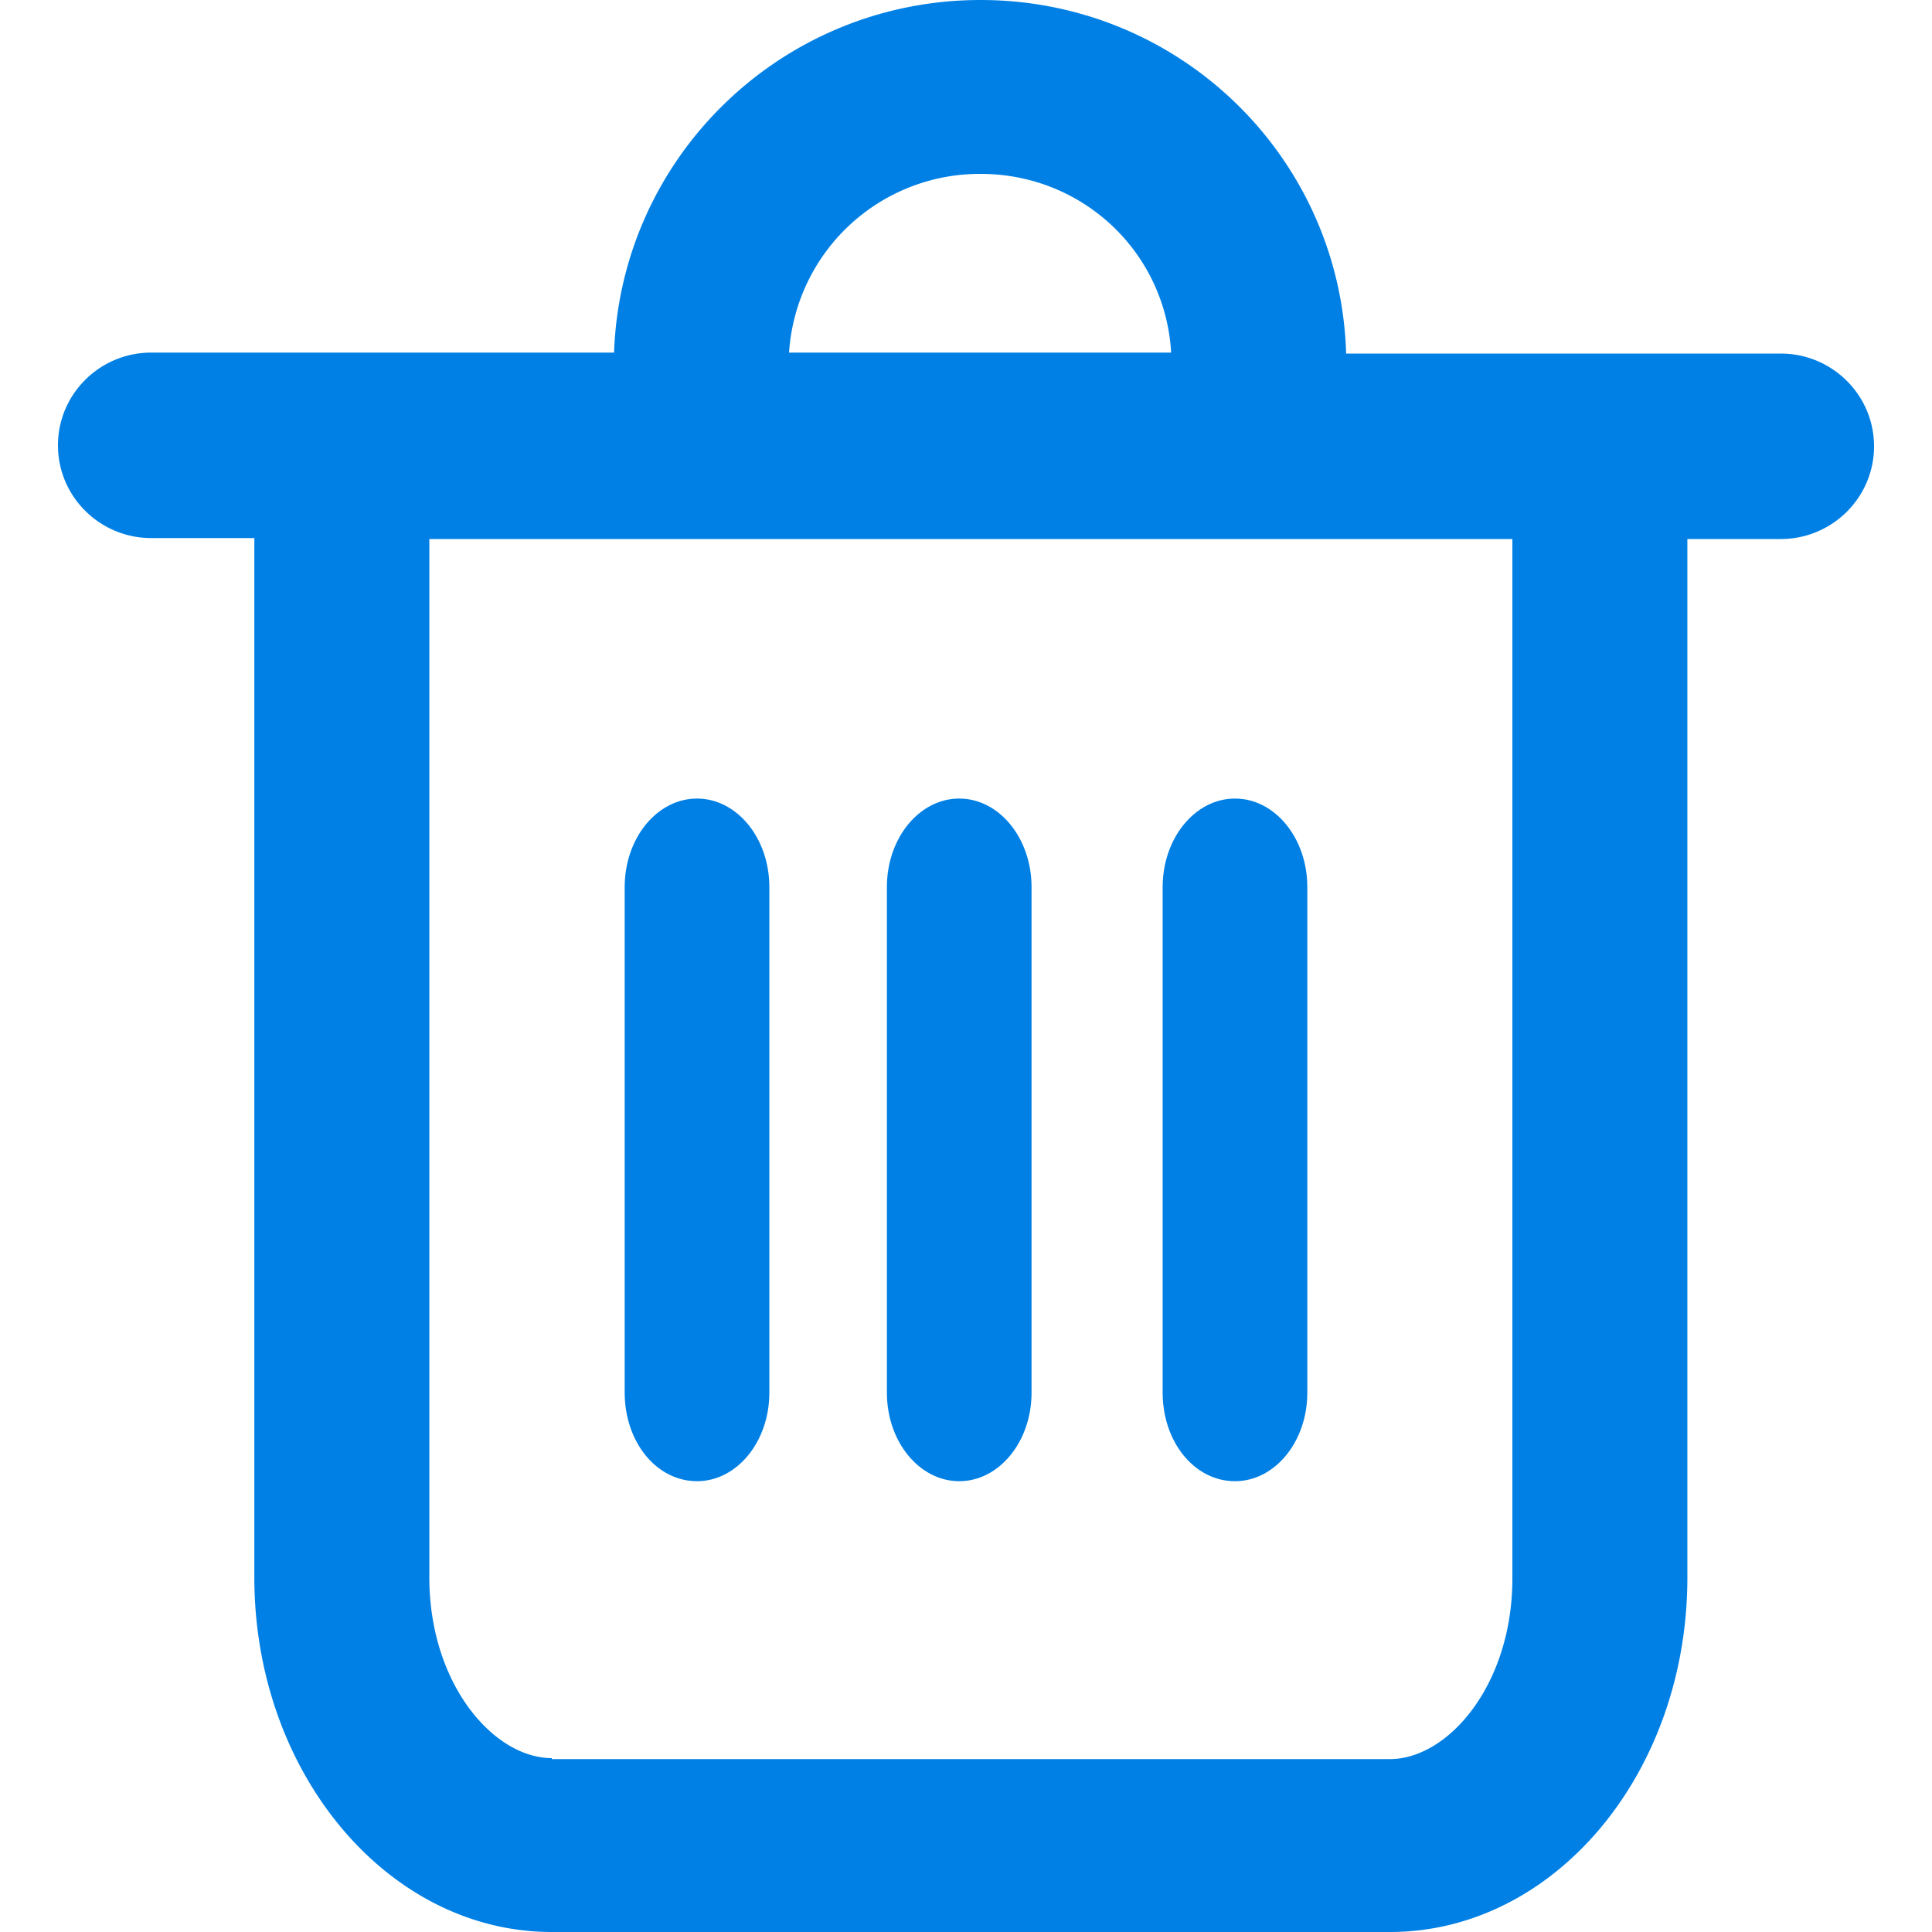 <?xml version="1.0" standalone="no"?><!DOCTYPE svg PUBLIC "-//W3C//DTD SVG 1.1//EN" "http://www.w3.org/Graphics/SVG/1.1/DTD/svg11.dtd"><svg t="1587369874245" class="icon" viewBox="0 0 1024 1024" version="1.1" xmlns="http://www.w3.org/2000/svg" p-id="15484" xmlns:xlink="http://www.w3.org/1999/xlink" width="50" height="50"><defs><style type="text/css"></style></defs><path d="M519.728 0C414.611 0 329.073 82.944 325.468 186.88H80.186c-27.307 0-49.466 22.016-49.466 49.152s22.159 49.152 49.466 49.152h54.62v550.912c0 103.424 70.595 187.904 157.682 187.904h444.177c87.081 0 157.676-83.968 157.676-187.904V285.696h49.473c27.307 0 49.466-22.016 49.466-49.152s-22.159-49.152-49.466-49.152h-230.332C710.383 82.944 624.845 0 519.721 0z m-101.513 186.88A101.321 101.321 0 0 1 519.728 92.16c54.108 0 97.908 41.472 101.001 94.72H418.215zM292.489 931.84c-30.925 0-64.928-39.424-64.928-95.744V285.696h574.034v550.912c0 56.32-34.01 95.744-64.922 95.744H292.482v-0.512z" fill="#0080e5" p-id="15485"></path><path d="M369.432 785.067c21.088 0 38.339-20.862 38.339-46.947V470.2c0-26.078-17.251-46.947-38.339-46.947C348.344 423.253 331.093 444.116 331.093 470.2v267.919c0 26.078 16.773 46.947 38.339 46.947z m138.977 0c21.081 0 38.332-20.862 38.332-46.947V470.2c0-26.078-17.251-46.947-38.332-46.947-21.094 0-38.339 20.862-38.339 46.947v267.919c0 26.078 17.251 46.947 38.339 46.947z m146.159 0c21.088 0 38.339-20.862 38.339-46.947V470.2C692.907 444.122 675.656 423.253 654.568 423.253c-21.088 0-38.339 20.862-38.339 46.947v267.919c0 26.078 16.773 46.947 38.339 46.947z" fill="#0080e5" p-id="15486"></path></svg>